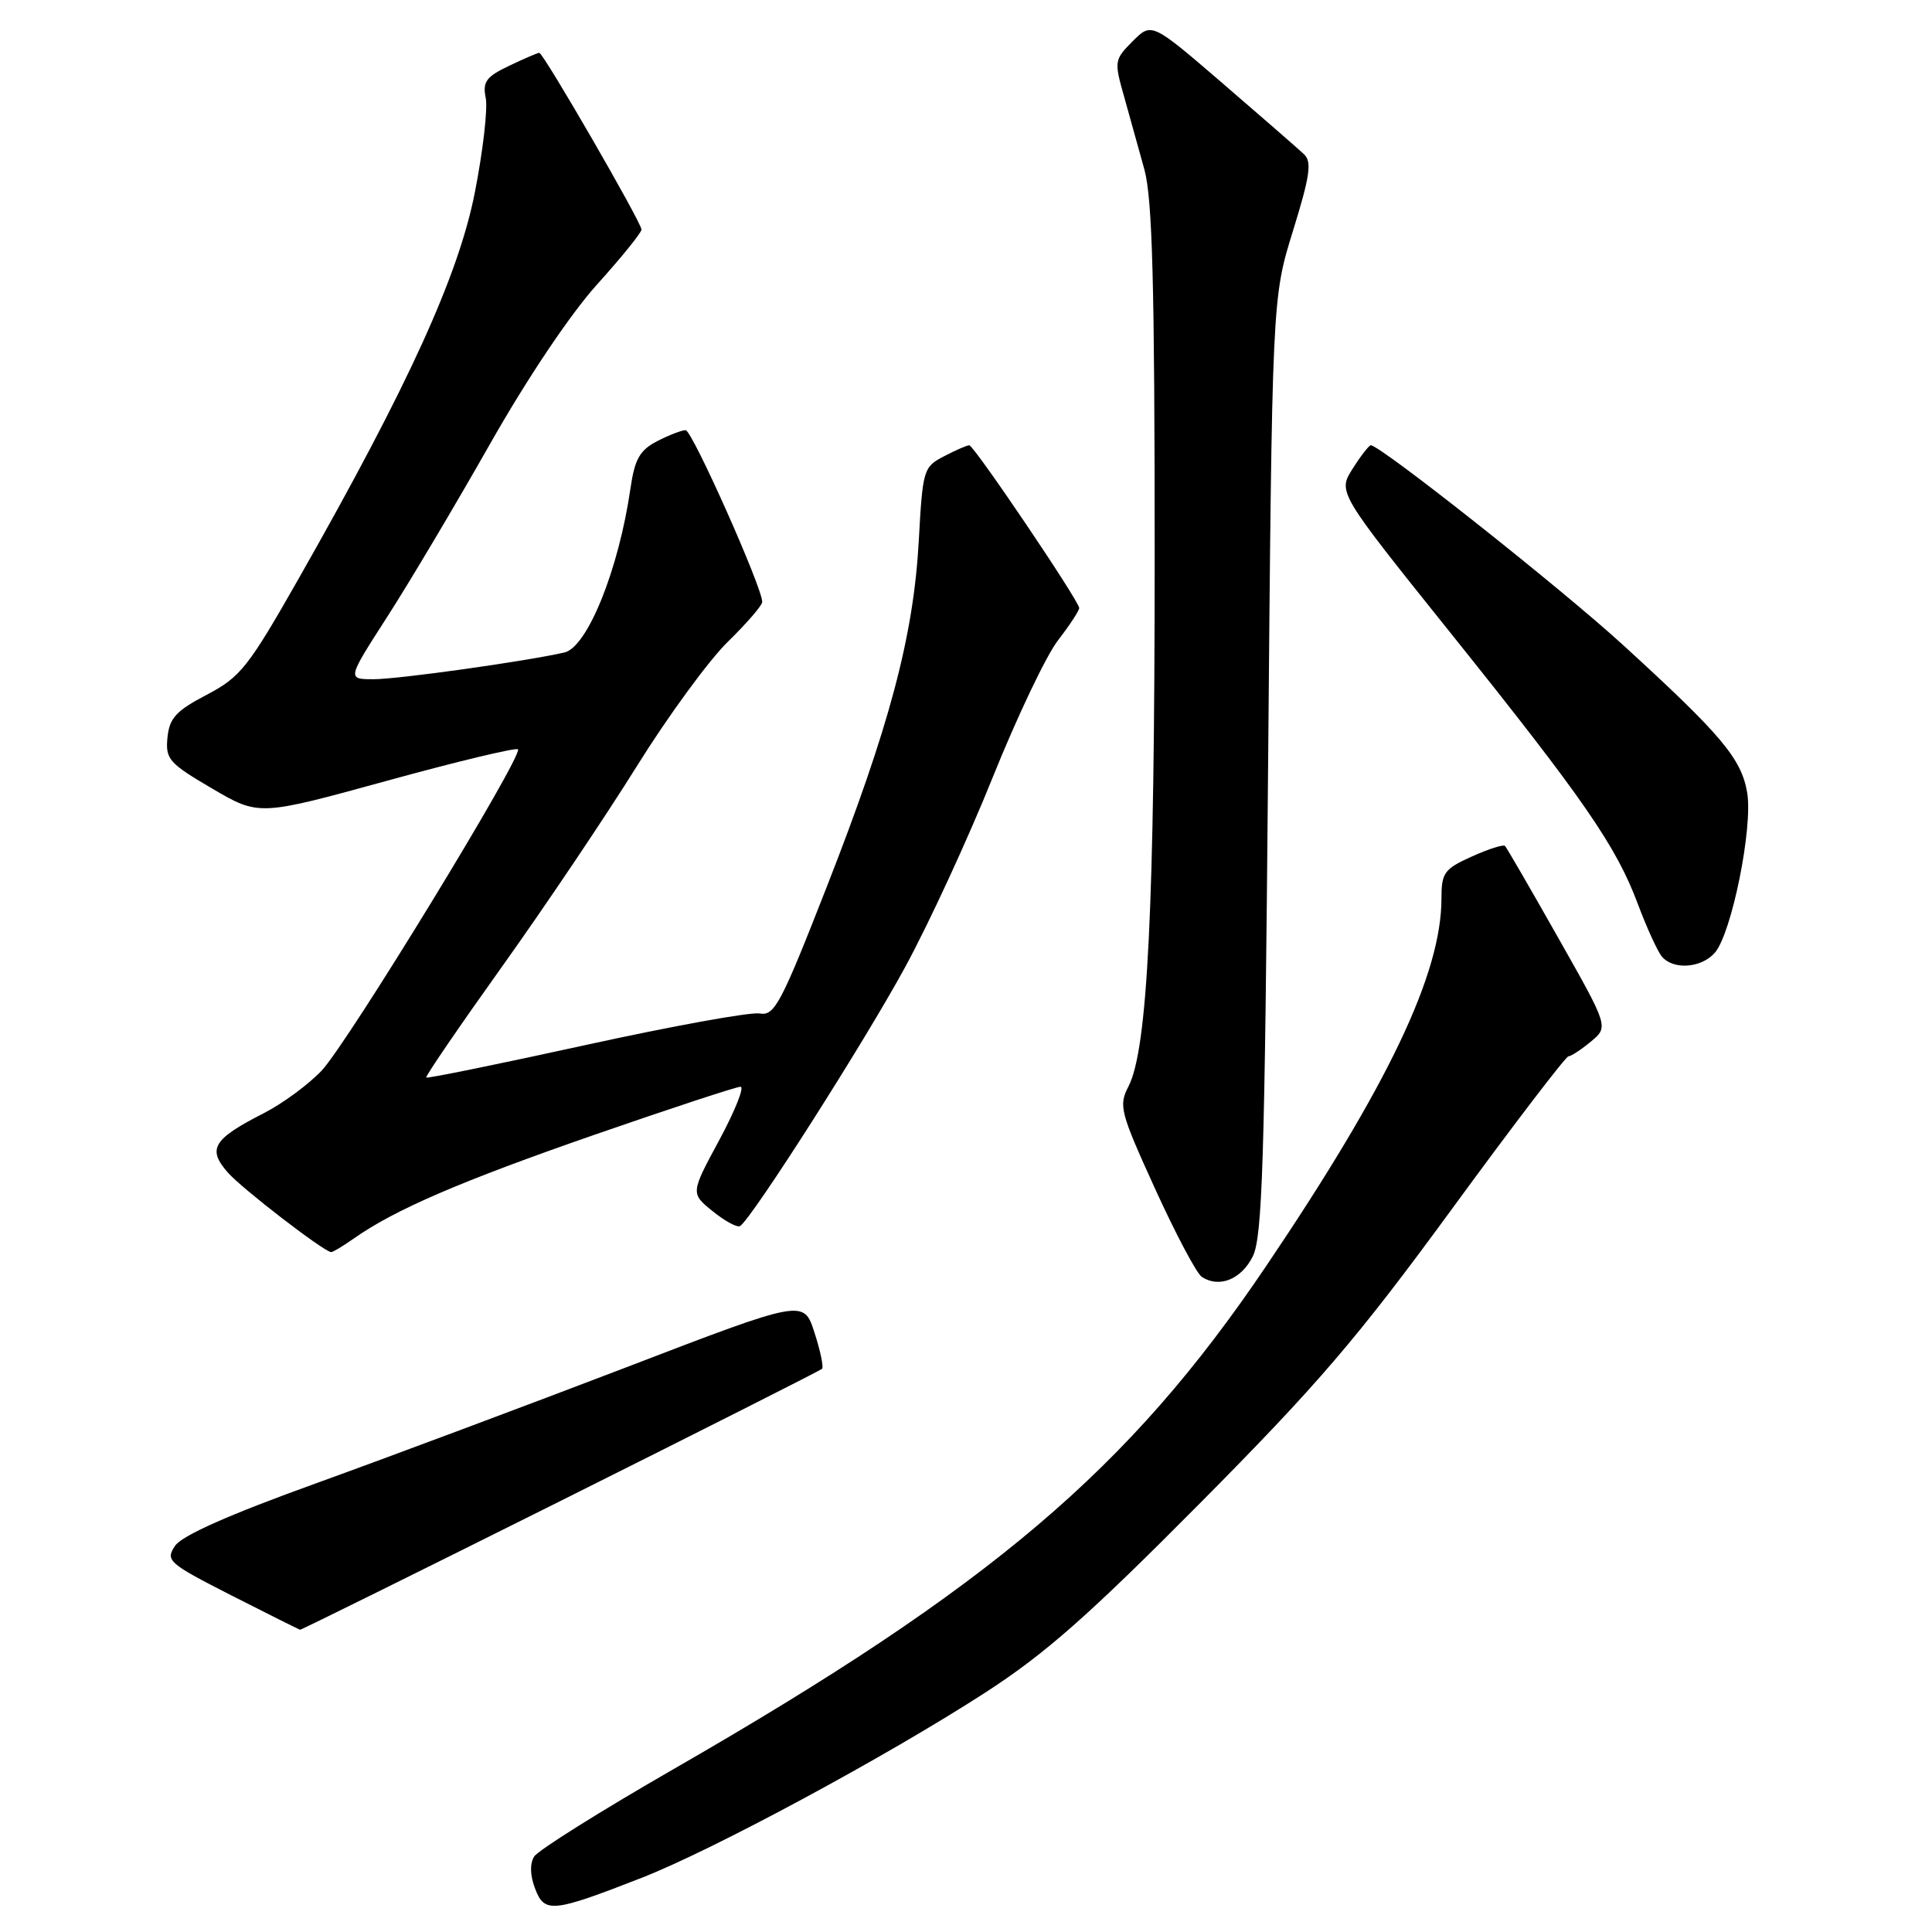 <?xml version="1.0" encoding="UTF-8" standalone="no"?>
<!DOCTYPE svg PUBLIC "-//W3C//DTD SVG 1.1//EN" "http://www.w3.org/Graphics/SVG/1.1/DTD/svg11.dtd" >
<svg xmlns="http://www.w3.org/2000/svg" xmlns:xlink="http://www.w3.org/1999/xlink" version="1.1" viewBox="0 0 256 256">
 <g >
 <path fill="currentColor"
d=" M 85.00 248.83 C 94.46 245.14 117.43 232.76 130.50 224.31 C 138.50 219.14 144.21 214.10 159.02 199.17 C 174.65 183.41 179.85 177.34 192.35 160.25 C 200.49 149.11 207.46 139.99 207.83 139.97 C 208.20 139.95 209.55 139.06 210.82 138.00 C 213.15 136.06 213.15 136.06 206.48 124.28 C 202.82 117.80 199.64 112.32 199.42 112.09 C 199.20 111.87 197.22 112.50 195.01 113.50 C 191.37 115.14 191.00 115.65 191.00 119.05 C 191.00 129.01 183.96 143.79 167.78 167.75 C 149.59 194.71 131.34 210.20 89.26 234.41 C 79.61 239.96 71.29 245.18 70.78 246.00 C 70.19 246.95 70.23 248.52 70.91 250.27 C 72.16 253.54 73.21 253.43 85.00 248.83 Z  M 74.26 198.89 C 93.09 189.48 108.69 181.60 108.92 181.38 C 109.16 181.16 108.71 179.00 107.92 176.57 C 106.50 172.15 106.50 172.15 83.00 181.17 C 70.07 186.12 51.64 193.02 42.03 196.49 C 30.35 200.70 24.10 203.47 23.19 204.84 C 21.90 206.78 22.29 207.13 30.66 211.40 C 35.52 213.87 39.62 215.92 39.76 215.95 C 39.90 215.98 55.42 208.30 74.26 198.89 Z  M 165.99 166.50 C 167.27 163.96 167.58 154.04 168.03 101.50 C 168.56 39.50 168.56 39.50 171.33 30.58 C 173.58 23.31 173.85 21.43 172.79 20.44 C 172.08 19.77 167.25 15.56 162.05 11.08 C 152.60 2.95 152.60 2.95 150.09 5.46 C 147.66 7.89 147.62 8.13 148.93 12.73 C 149.67 15.36 150.89 19.74 151.64 22.47 C 152.70 26.33 153.00 37.71 153.00 73.47 C 153.00 120.21 152.07 139.03 149.53 143.95 C 148.20 146.51 148.43 147.36 153.06 157.53 C 155.78 163.50 158.56 168.75 159.25 169.20 C 161.55 170.70 164.47 169.53 165.99 166.50 Z  M 46.85 164.13 C 52.29 160.29 61.01 156.53 78.81 150.35 C 88.88 146.86 97.57 144.00 98.12 144.00 C 98.67 144.00 97.40 147.18 95.31 151.06 C 91.50 158.12 91.50 158.12 94.44 160.50 C 96.06 161.81 97.69 162.69 98.06 162.46 C 99.60 161.51 114.55 138.06 119.93 128.16 C 123.12 122.30 128.34 110.97 131.54 103.00 C 134.75 95.03 138.63 86.86 140.18 84.86 C 141.73 82.85 143.00 80.92 143.00 80.57 C 143.00 79.65 129.05 59.00 128.43 59.00 C 128.14 59.00 126.63 59.65 125.09 60.46 C 122.36 61.87 122.26 62.21 121.74 71.71 C 121.04 84.35 117.85 96.33 109.52 117.59 C 103.47 133.05 102.62 134.65 100.66 134.29 C 99.47 134.07 89.10 135.95 77.61 138.47 C 66.12 140.99 56.61 142.93 56.48 142.78 C 56.34 142.62 60.89 135.97 66.58 128.00 C 72.27 120.03 80.29 108.10 84.40 101.50 C 88.51 94.90 93.93 87.49 96.44 85.04 C 98.95 82.59 101.00 80.21 101.00 79.76 C 101.00 77.83 91.71 57.00 90.85 57.00 C 90.33 57.00 88.63 57.66 87.07 58.46 C 84.77 59.66 84.11 60.82 83.54 64.71 C 81.99 75.46 77.83 85.77 74.78 86.46 C 69.49 87.66 52.75 90.00 49.50 90.00 C 45.99 90.00 45.99 90.00 51.30 81.75 C 54.22 77.21 60.34 66.92 64.90 58.88 C 69.86 50.13 75.56 41.64 79.09 37.72 C 82.34 34.12 85.00 30.83 85.00 30.42 C 85.00 29.48 72.00 7.00 71.46 7.00 C 71.24 7.00 69.44 7.77 67.46 8.72 C 64.41 10.17 63.93 10.84 64.36 12.97 C 64.65 14.36 64.00 20.00 62.92 25.50 C 60.76 36.50 54.10 51.11 39.67 76.50 C 32.89 88.43 31.88 89.71 27.39 92.06 C 23.33 94.19 22.45 95.14 22.19 97.73 C 21.91 100.59 22.38 101.13 28.10 104.48 C 34.31 108.12 34.31 108.12 51.23 103.47 C 60.53 100.91 68.36 99.03 68.63 99.29 C 69.38 100.05 46.12 138.13 42.64 141.84 C 40.91 143.68 37.45 146.23 34.94 147.51 C 28.21 150.95 27.43 152.24 30.21 155.39 C 32.08 157.50 42.57 165.60 43.85 165.91 C 44.04 165.96 45.39 165.16 46.85 164.13 Z  M 227.22 126.25 C 229.45 123.69 232.29 109.66 231.51 105.03 C 230.74 100.51 228.12 97.40 215.00 85.41 C 206.77 77.89 182.90 59.00 181.64 59.00 C 181.40 59.00 180.31 60.40 179.23 62.11 C 177.26 65.22 177.26 65.22 192.20 83.86 C 209.87 105.91 214.14 112.09 217.01 119.75 C 218.19 122.90 219.62 126.04 220.20 126.74 C 221.70 128.55 225.43 128.29 227.22 126.25 Z "/>
</g>
</svg>
